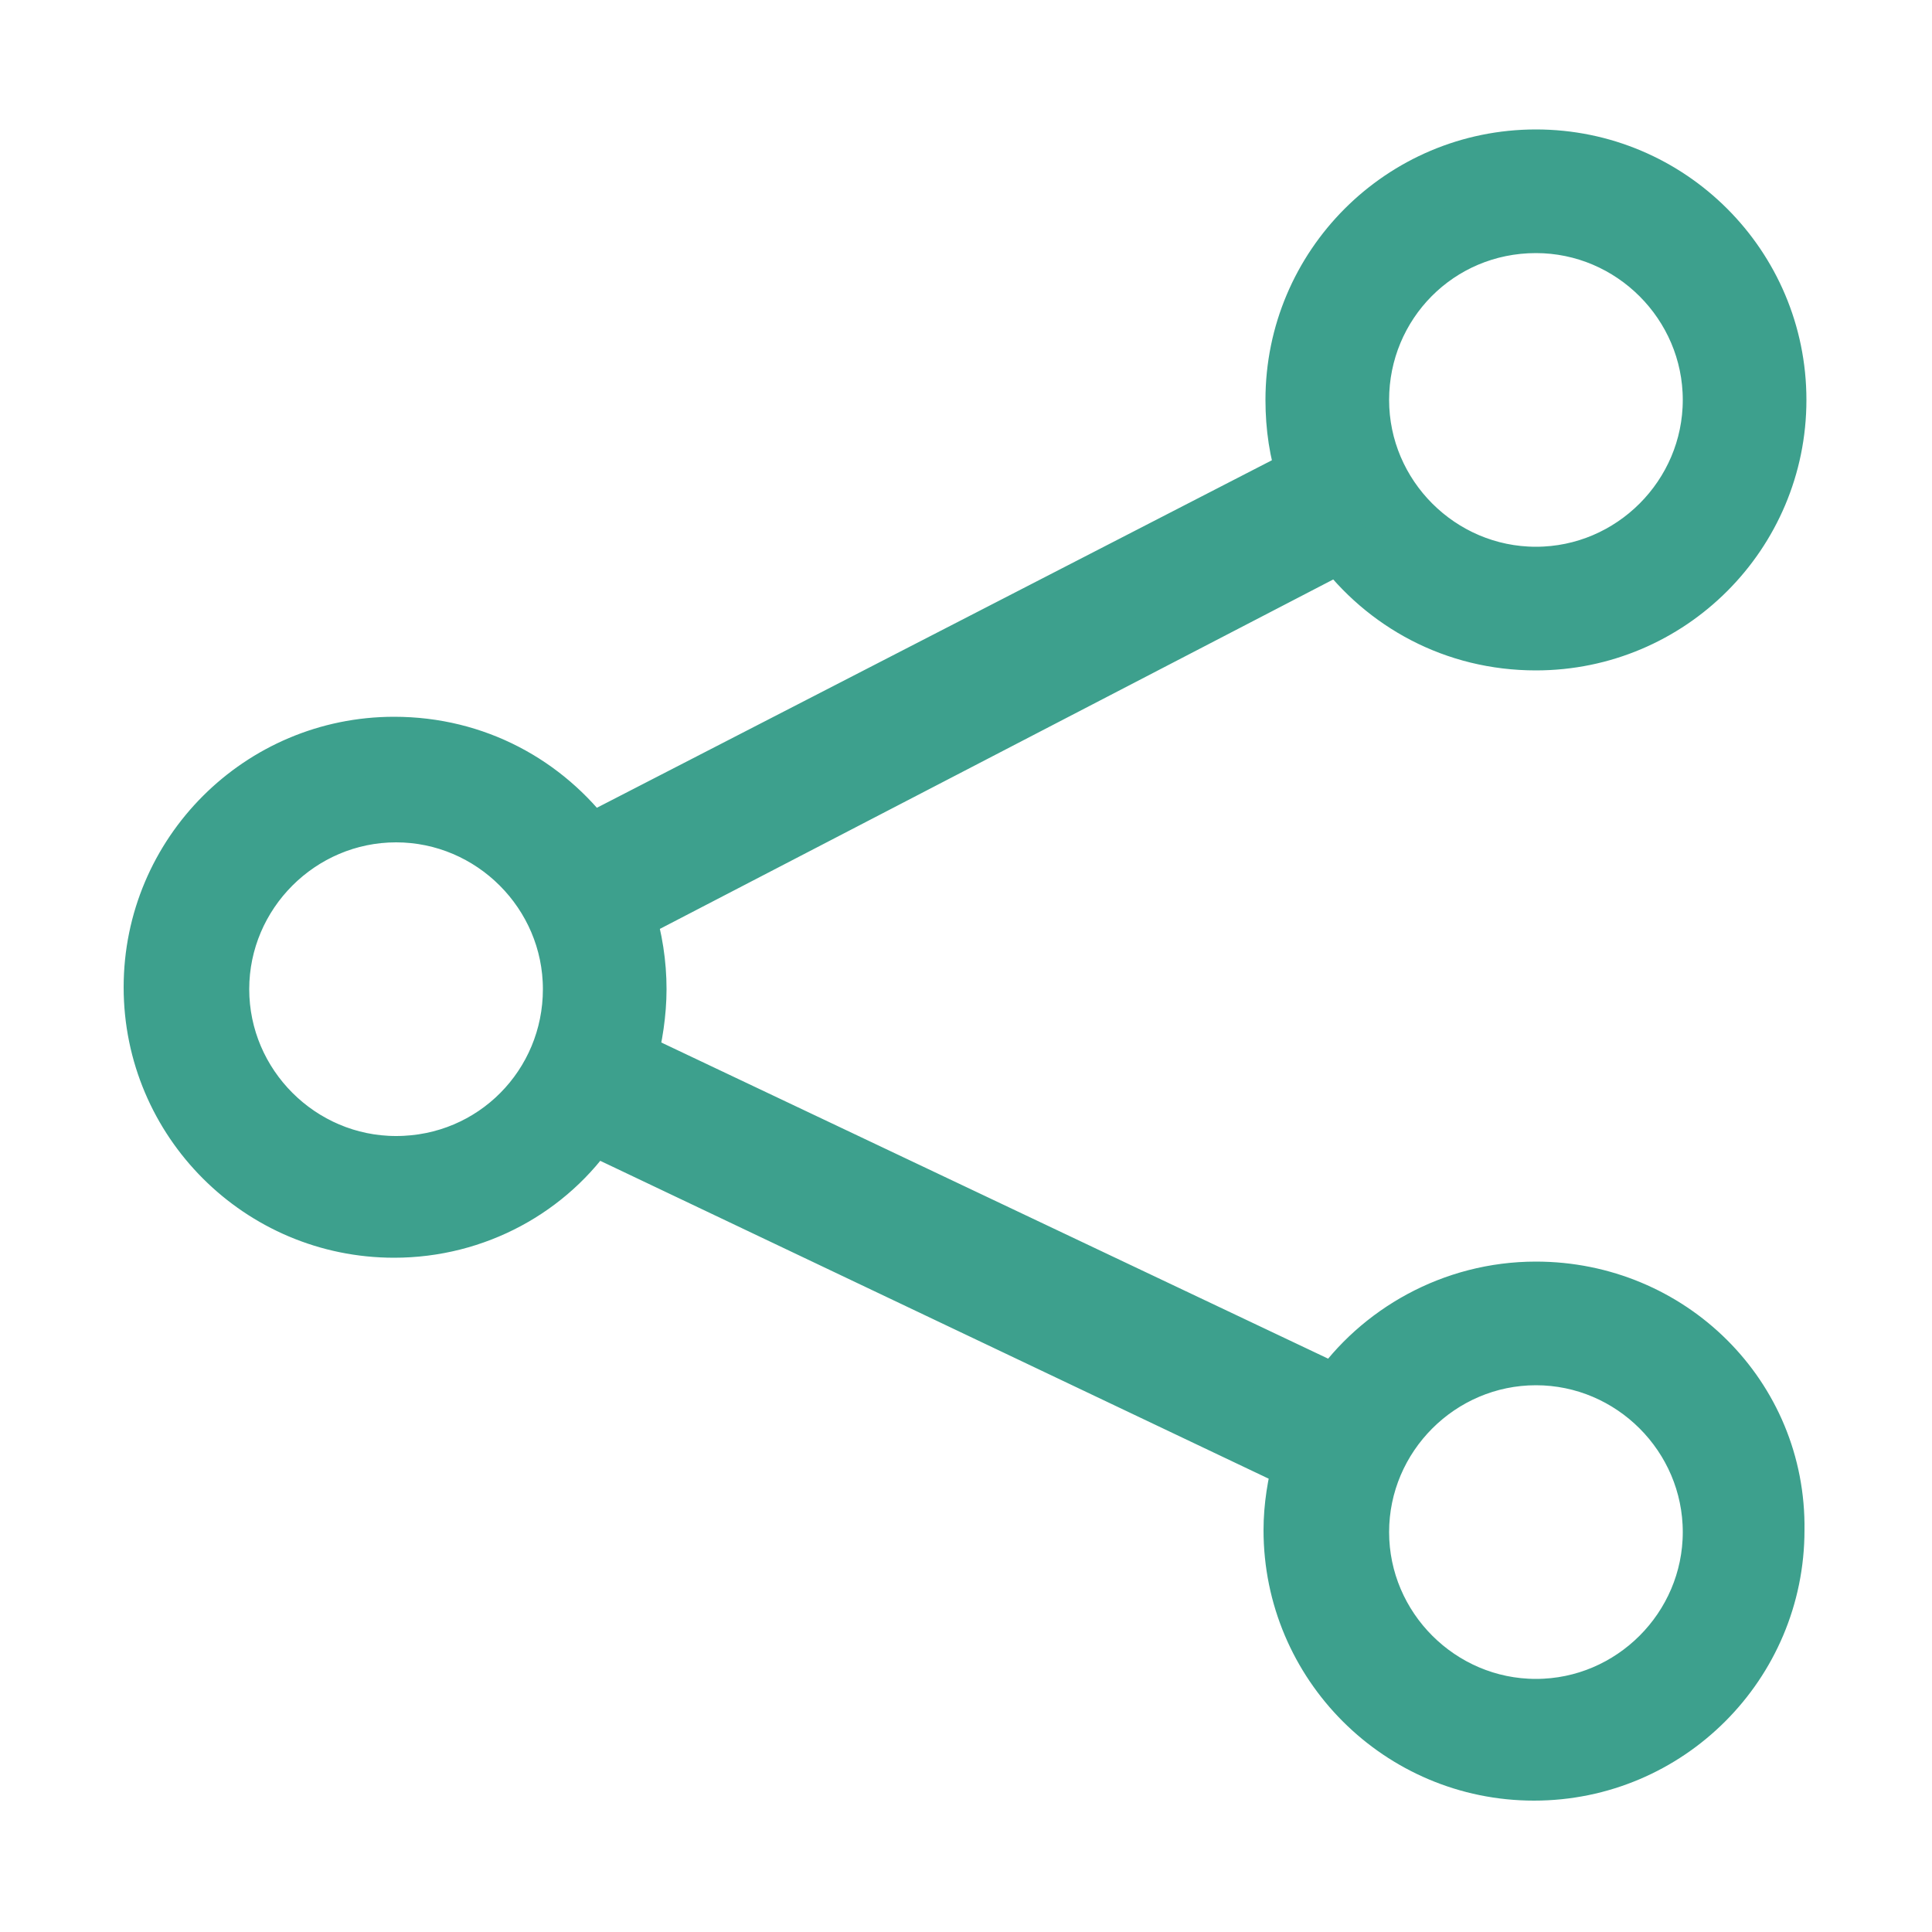 <?xml version="1.0" encoding="utf-8"?>
<!-- Generator: Adobe Illustrator 19.0.0, SVG Export Plug-In . SVG Version: 6.00 Build 0)  -->
<svg version="1.1" id="Layer_1" xmlns="http://www.w3.org/2000/svg" xmlns:xlink="http://www.w3.org/1999/xlink" x="0px" y="0px"
	 viewBox="-199 201 100 100" style="enable-background:new -199 201 100 100;" xml:space="preserve">
<style type="text/css">
	.st0{fill:#3DA08D;stroke:#3DA08D;stroke-width:3;stroke-miterlimit:10;}
</style>
<g>
	<path class="st0" d="M-119.5,267.8c-4.3,0-8.1,2.2-10.3,5.4l-36.7-17.4c0.3-1.1,0.5-2.4,0.5-3.6c0-1.3-0.2-2.6-0.6-3.9l37-19.2
		c2.3,3.1,5.9,5.1,10.1,5.1c6.9,0,12.5-5.6,12.5-12.5c0-6.9-5.6-12.5-12.5-12.5c-6.9,0-12.5,5.6-12.5,12.5c0,1.4,0.2,2.7,0.6,3.9
		l-37.1,19.1c-2.3-3.1-5.9-5.1-10.1-5.1c-6.9,0-12.5,5.6-12.5,12.5c0,6.9,5.6,12.5,12.5,12.5c4.2,0,8-2.1,10.2-5.4l36.8,17.5
		c-0.3,1.1-0.5,2.3-0.5,3.5c0,6.9,5.6,12.5,12.5,12.5c6.9,0,12.5-5.6,12.5-12.5C-107,273.3-112.6,267.8-119.5,267.8z M-119.5,212.6
		c5,0,9.1,4.1,9.1,9.1c0,5-4.1,9.1-9.1,9.1c-5,0-9.1-4.1-9.1-9.1C-128.6,216.7-124.6,212.6-119.5,212.6z M-178.5,261.3
		c-5,0-9.1-4.1-9.1-9.1c0-5,4.1-9.1,9.1-9.1c5,0,9.1,4.1,9.1,9.1C-169.4,257.2-173.4,261.3-178.5,261.3z M-119.5,289.4
		c-5,0-9.1-4.1-9.1-9.1s4.1-9.1,9.1-9.1c5,0,9.1,4.1,9.1,9.1C-110.4,285.3-114.5,289.4-119.5,289.4z"/>
</g>
</svg>
